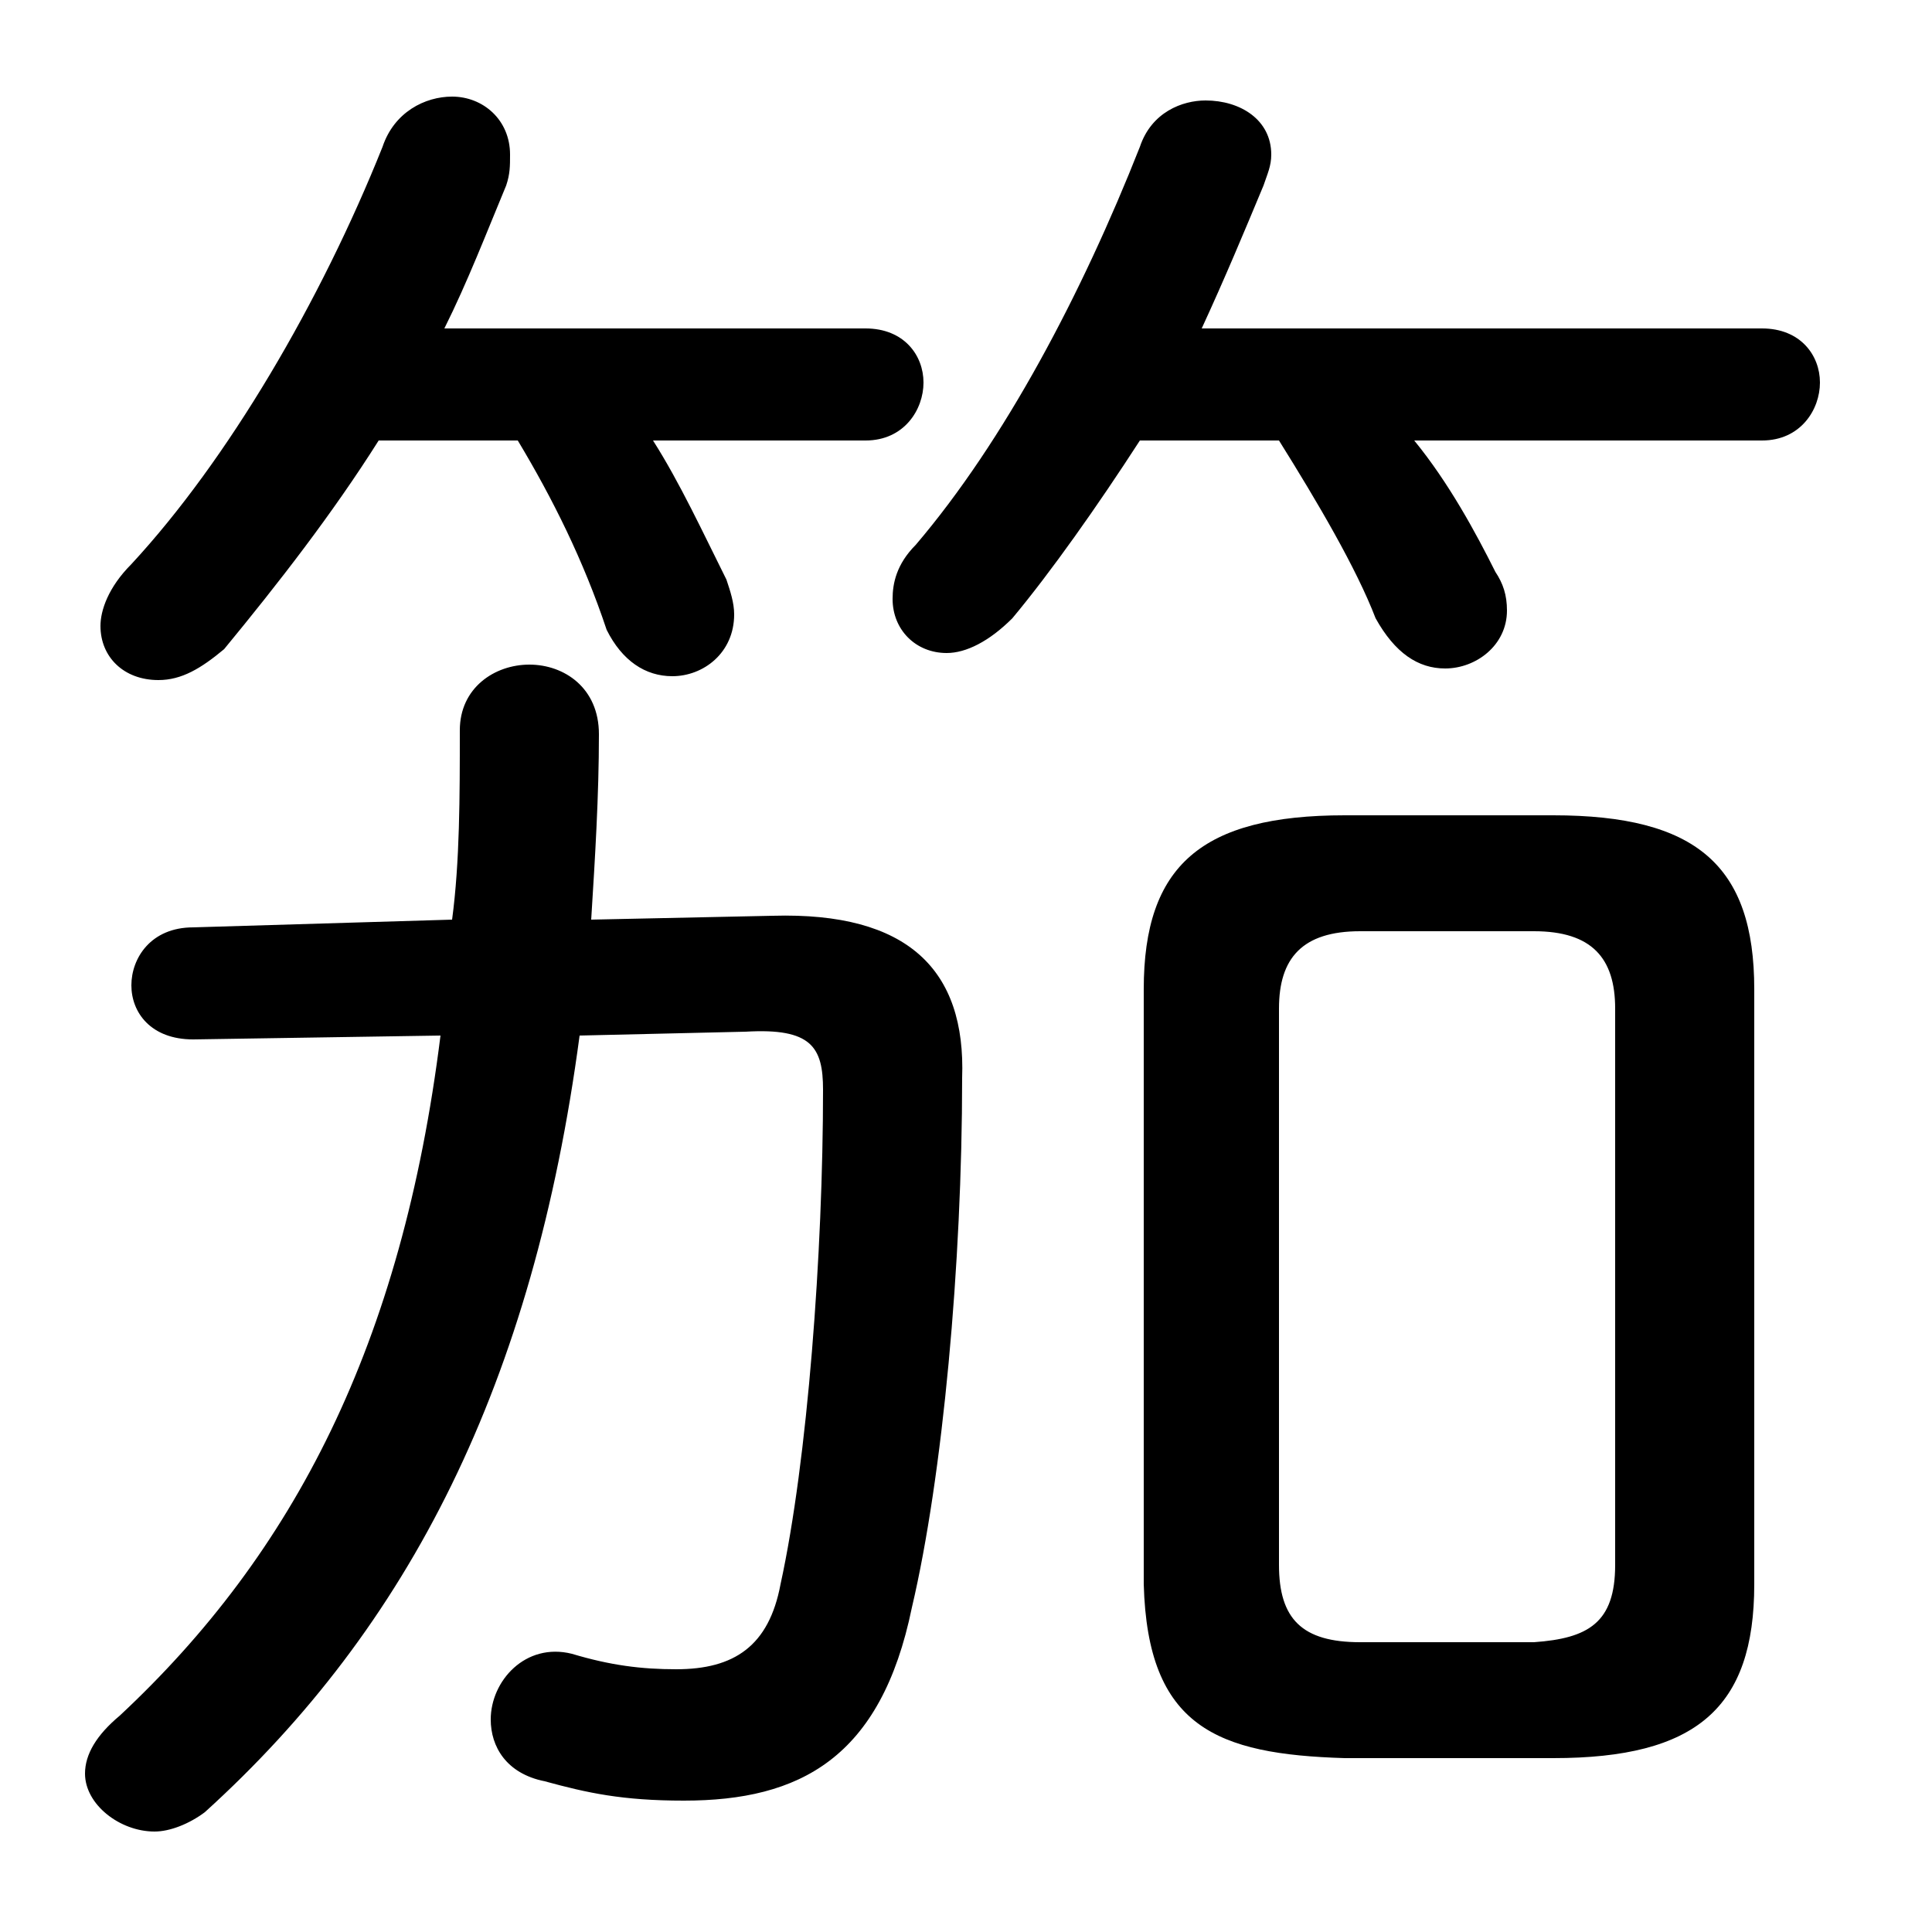 <svg xmlns="http://www.w3.org/2000/svg" viewBox="0 -44.0 50.0 50.0">
    <rect x="0" y="-44.0" width="50.0" height="50.0" fill="#808080" stroke="none"/>
    <g transform="scale(1, -1)">
        <!-- ボディの枠 -->
        <rect x="0" y="-6.0" width="50.0" height="50.0"
            stroke="white" fill="white"/>
        <!-- グリフ座標系の原点 -->
        <circle cx="0" cy="0" r="5" fill="white"/>
        <!-- グリフのアウトライン -->
        <g style="fill:black;stroke:#000000;stroke-width:0;stroke-linecap:round;stroke-linejoin:round;">
        <path d="M 13.4 32.6 C 14.3 31.1 15.1 29.5 15.7 27.7 C 16.1 26.9 16.7 26.5 17.4 26.5 C 18.2 26.5 19.0 27.1 19.0 28.1 C 19.0 28.4 18.9 28.7 18.8 29.0 C 18.2 30.2 17.6 31.5 16.9 32.6 L 22.4 32.6 C 23.4 32.6 23.9 33.4 23.9 34.1 C 23.9 34.8 23.4 35.5 22.4 35.5 L 11.5 35.5 C 12.1 36.7 12.6 38.0 13.1 39.2 C 13.2 39.5 13.2 39.7 13.2 40.0 C 13.2 40.9 12.5 41.5 11.7 41.5 C 11.0 41.5 10.2 41.1 9.9 40.2 C 8.3 36.2 5.9 32.1 3.4 29.4 C 2.8 28.8 2.6 28.2 2.6 27.8 C 2.6 27.0 3.2 26.4 4.1 26.4 C 4.7 26.4 5.2 26.7 5.8 27.2 C 7.2 28.9 8.6 30.7 9.8 32.6 Z M 33.1 32.6 C 34.1 31.0 35.1 29.3 35.6 28.0 C 36.1 27.1 36.7 26.7 37.4 26.7 C 38.2 26.7 39.0 27.3 39.0 28.2 C 39.0 28.6 38.9 28.9 38.7 29.2 C 38.2 30.2 37.5 31.5 36.6 32.6 L 45.6 32.6 C 46.6 32.6 47.1 33.4 47.1 34.1 C 47.1 34.8 46.6 35.5 45.6 35.5 L 31.1 35.5 C 31.7 36.8 32.2 38.0 32.7 39.2 C 32.8 39.5 32.9 39.7 32.9 40.0 C 32.9 40.9 32.1 41.4 31.2 41.4 C 30.6 41.4 29.8 41.1 29.5 40.2 C 28.0 36.4 26.0 32.6 23.7 29.9 C 23.2 29.4 23.1 28.9 23.1 28.5 C 23.1 27.7 23.7 27.1 24.5 27.1 C 25.0 27.1 25.6 27.4 26.2 28.0 C 27.2 29.2 28.4 30.9 29.5 32.6 Z M 40.2 -1.5 C 43.9 -1.5 45.4 -0.2 45.4 3.0 L 45.4 18.4 C 45.4 21.6 43.9 22.9 40.2 22.9 L 34.8 22.9 C 31.1 22.9 29.6 21.6 29.6 18.4 L 29.6 3.0 C 29.7 -0.7 31.5 -1.4 34.8 -1.5 Z M 35.2 1.5 C 33.7 1.5 33.1 2.1 33.1 3.5 L 33.1 17.9 C 33.1 19.2 33.7 19.9 35.2 19.9 L 39.7 19.9 C 41.2 19.9 41.8 19.2 41.8 17.9 L 41.8 3.5 C 41.8 2.0 41.1 1.6 39.7 1.5 Z M 15.3 20.2 C 15.4 21.8 15.5 23.4 15.5 25.0 C 15.5 26.2 14.6 26.8 13.7 26.8 C 12.8 26.8 11.9 26.2 11.9 25.1 C 11.9 23.4 11.9 21.7 11.7 20.2 L 5.0 20.0 C 3.9 20.0 3.4 19.2 3.4 18.5 C 3.4 17.8 3.9 17.1 5.0 17.1 L 11.4 17.2 C 10.4 9.2 7.6 3.8 3.1 -0.4 C 2.5 -0.9 2.2 -1.4 2.2 -1.9 C 2.2 -2.7 3.1 -3.4 4.0 -3.4 C 4.4 -3.4 4.9 -3.2 5.3 -2.9 C 10.6 1.9 13.8 8.2 15.0 17.2 L 19.3 17.3 C 21.0 17.4 21.3 16.9 21.3 15.8 C 21.3 11.6 20.9 6.2 20.2 3.0 C 19.9 1.4 19.0 0.8 17.5 0.8 C 16.6 0.8 15.8 0.9 14.8 1.2 C 13.6 1.5 12.7 0.5 12.7 -0.5 C 12.7 -1.2 13.1 -1.9 14.1 -2.1 C 15.2 -2.4 16.1 -2.6 17.7 -2.6 C 20.7 -2.6 22.8 -1.5 23.6 2.4 C 24.4 5.8 24.9 11.3 24.9 16.1 C 25.0 18.9 23.5 20.4 20.0 20.3 Z"/>
    </g>
    </g>
</svg>
